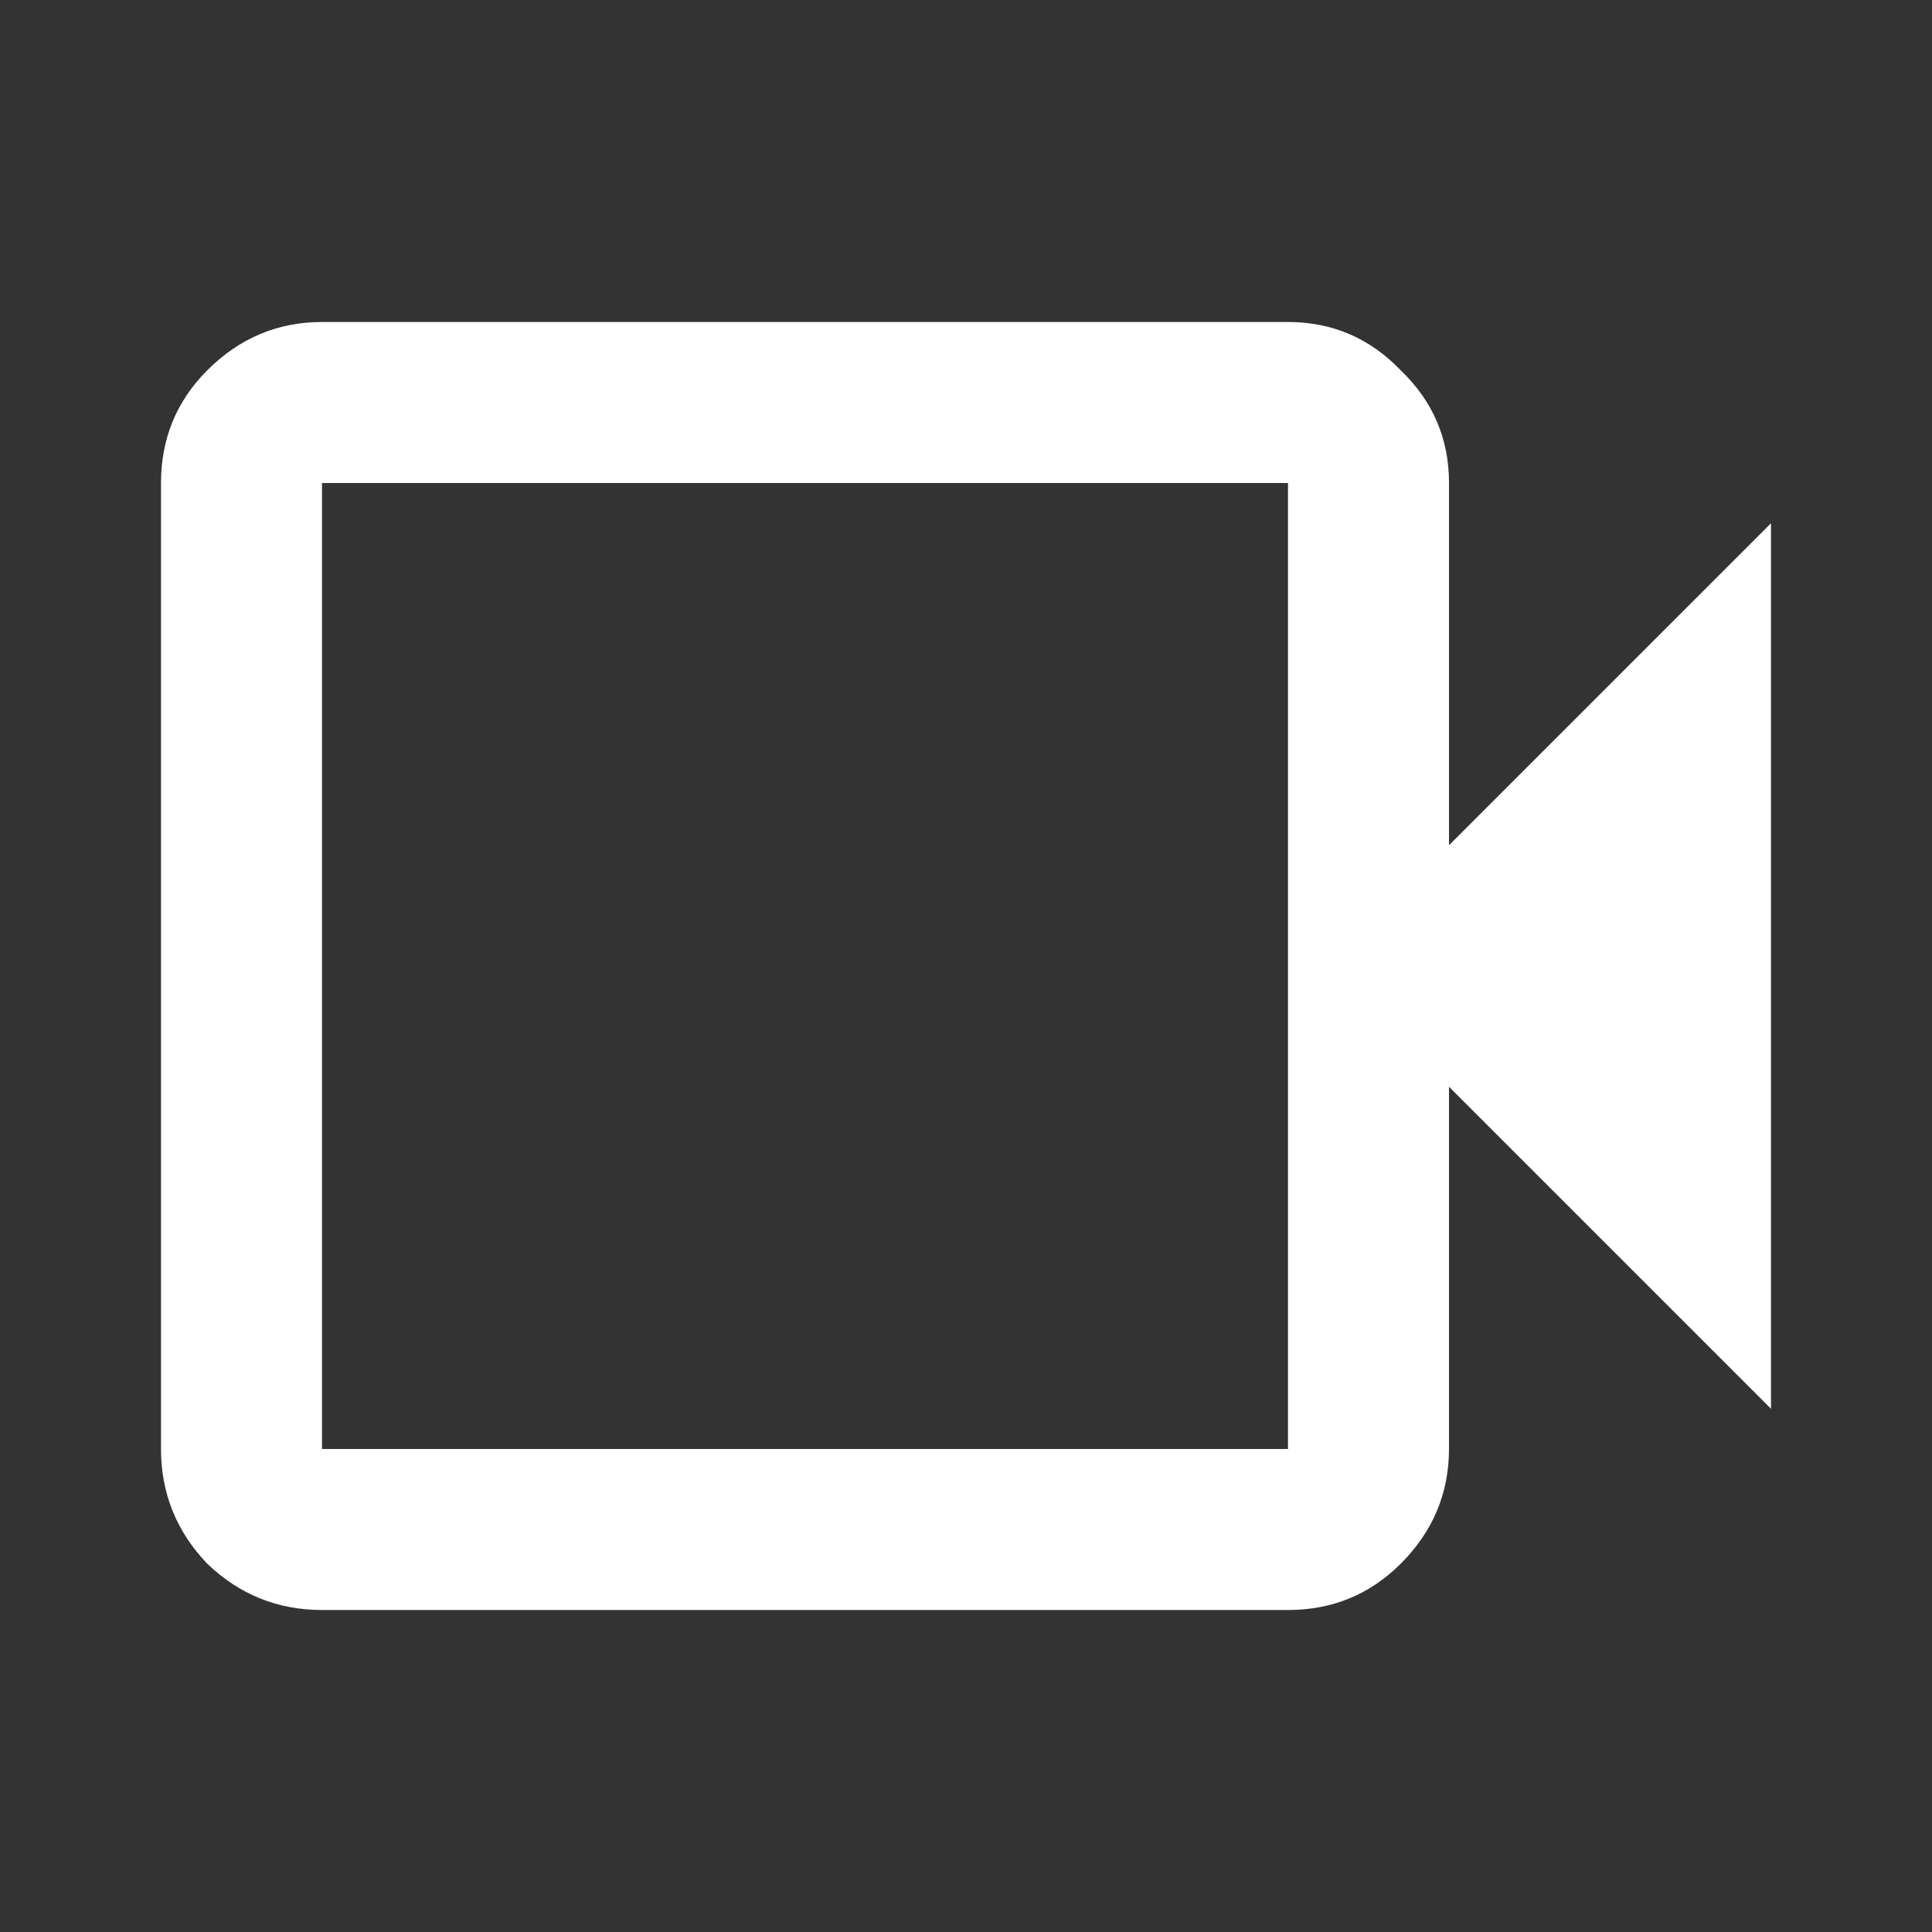 <svg width="18" height="18" viewBox="0 0 18 18" fill="none" xmlns="http://www.w3.org/2000/svg">
<rect x="0" y="0" width="18" height="18" fill="#333333" stroke="none"/>
<path d="M3 15C2.587 15 2.231 14.856 1.931 14.569C1.644 14.269 1.5 13.912 1.5 13.5V4.5C1.5 4.088 1.644 3.737 1.931 3.45C2.231 3.15 2.587 3 3 3H12C12.412 3 12.762 3.15 13.05 3.45C13.35 3.737 13.5 4.088 13.5 4.5V7.875L16.5 4.875V13.125L13.5 10.125V13.5C13.5 13.912 13.35 14.269 13.05 14.569C12.762 14.856 12.412 15 12 15H3ZM3 13.5H12V4.5H3V13.5ZM3 13.5V4.5V13.5Z" fill="white"/>
</svg>
